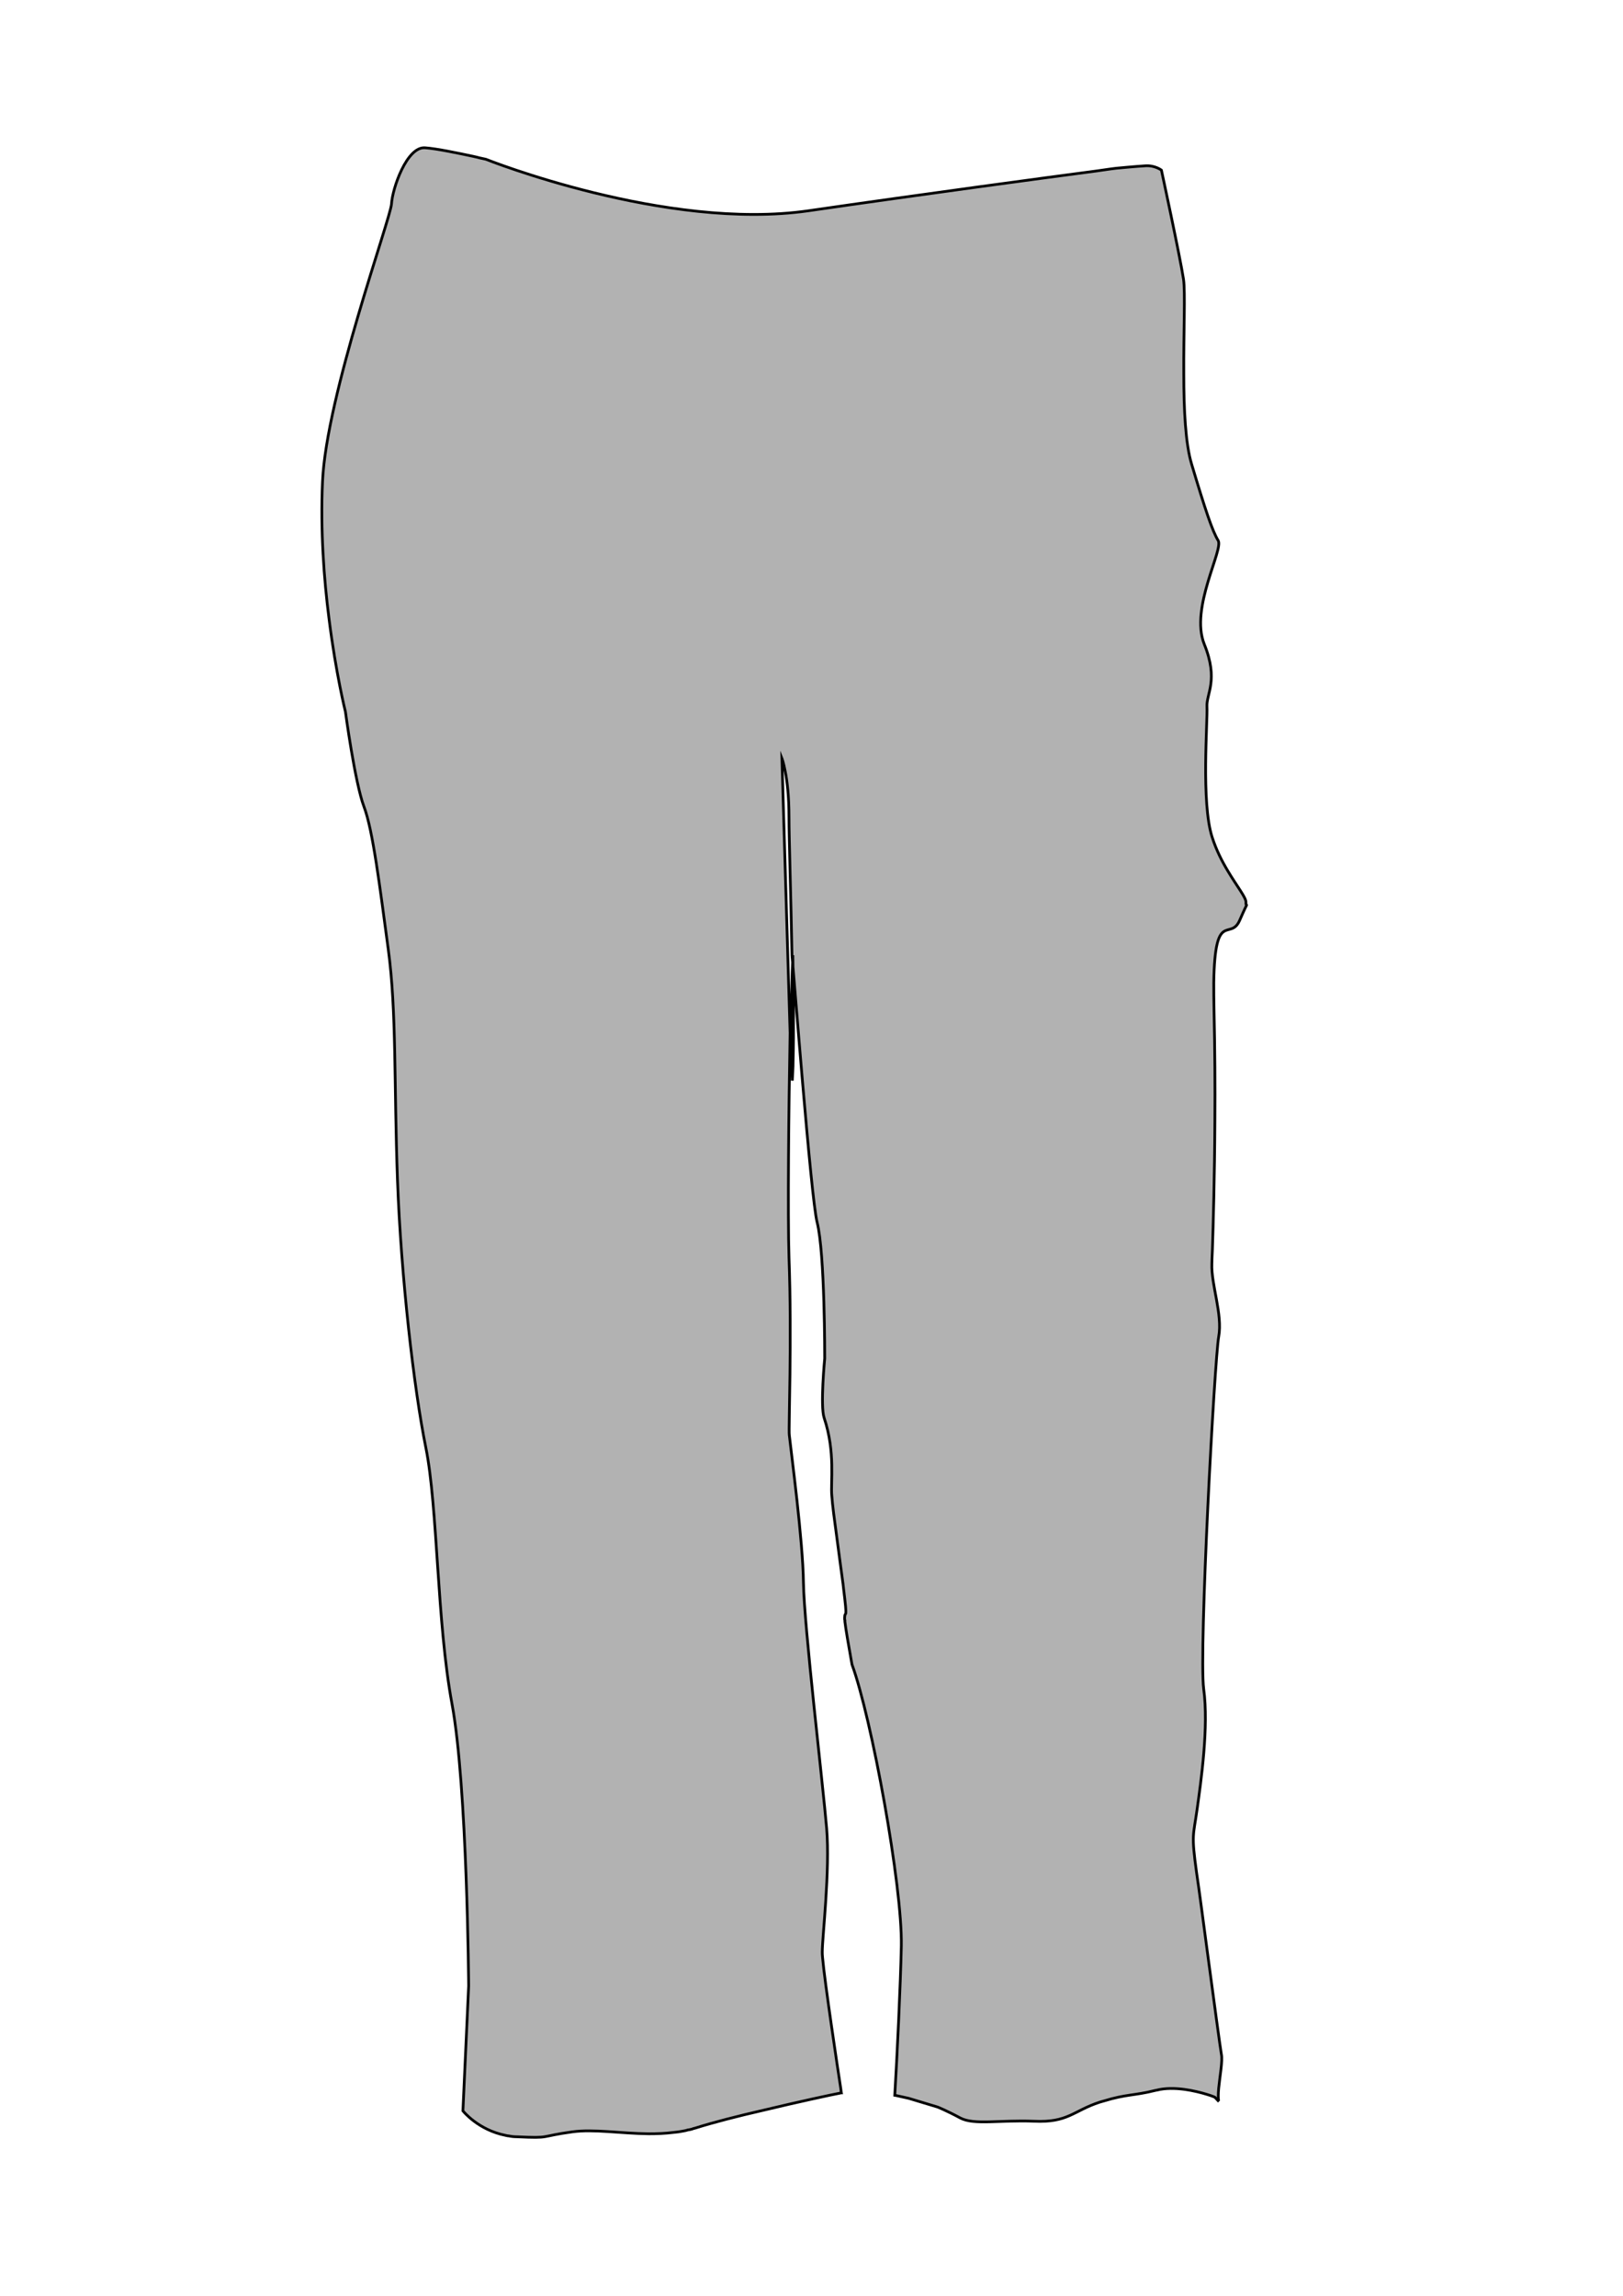 <?xml version="1.0" encoding="utf-8"?>
<!-- Generator: Adobe Illustrator 22.1.0, SVG Export Plug-In . SVG Version: 6.00 Build 0)  -->
<svg version="1.1" xmlns="http://www.w3.org/2000/svg" xmlns:xlink="http://www.w3.org/1999/xlink" x="0px" y="0px"
	 viewBox="0 0 595.3 841.9" style="enable-background:new 0 0 595.3 841.9;" xml:space="preserve">
<style type="text/css">
	.st0{fill:#B2B2B2;stroke:#000000;stroke-miterlimit:10;}
	.st1{display:none;}
	.st2{display:inline;opacity:0.51;fill:#3C3C3B;}
	.st3{display:inline;opacity:0.51;fill:#1D1D1B;}
	.st4{display:inline;opacity:0.41;fill:#FFFFFF;}
	.st5{display:inline;opacity:0.32;fill:#1D1D1B;}
	.st6{display:inline;opacity:0.1;fill:#1D1D1B;}
	.st7{display:inline;opacity:0.29;fill:#1D1D1B;}
	.st8{display:inline;opacity:0.21;fill:#FFFFFF;}
	.st9{display:inline;opacity:6.000000e-02;fill:#FFFFFF;}
	.st10{display:inline;opacity:0.39;fill:#1D1D1B;stroke:#000000;stroke-width:0.5;stroke-miterlimit:10;}
	.st11{display:inline;fill:#1E1E1E;stroke:#000000;stroke-width:0.5;stroke-miterlimit:10;}
	.st12{display:inline;fill:none;stroke:#000000;stroke-width:0.25;stroke-miterlimit:10;}
	.st13{display:inline;fill:#212121;stroke:#000000;stroke-width:0.5;stroke-miterlimit:10;}
	.st14{display:inline;opacity:0.39;fill:#1D1D1B;stroke:#000000;stroke-width:0.25;stroke-miterlimit:10;}
	.st15{display:inline;opacity:0.88;fill:#1D1D1B;stroke:#000000;stroke-width:0.5;stroke-miterlimit:10;}
	.st16{display:inline;opacity:0.54;fill:none;}
	.st17{display:inline;opacity:0.54;fill:#878787;}
	.st18{display:inline;opacity:0.82;fill:#1D1D1B;stroke:#000000;stroke-width:0.25;stroke-miterlimit:10;}
	.st19{display:inline;fill:none;stroke:#000000;stroke-width:0.75;stroke-miterlimit:10;}
	.st20{display:inline;opacity:0.35;fill:#1D1D1B;stroke:#000000;stroke-width:0.75;stroke-miterlimit:10;}
	.st21{display:inline;fill:#7F7F7F;stroke:#1D1D1B;stroke-miterlimit:10;}
	.st22{display:inline;fill:#3C3C3B;stroke:#1D1D1B;stroke-width:0.5;stroke-miterlimit:10;}
	.st23{display:inline;fill:none;stroke:#1D1D1B;stroke-width:0.5;stroke-miterlimit:10;}
</style>
<g id="stora_delen">
	<path class="st0" d="M290.9,388.9L290.9,388.9c0.3-10.1,0.1-24.3-0.1-38.6c-0.1,2.1-0.3,8.5-0.5,17.4c-0.1,3.3-0.1,7-0.2,10.9
		l0,0.1l0.5,17.6C290.7,394.2,290.9,391.8,290.9,388.9z M447,765.8c0.4-4.2,1.5-10.1,1-12.4c-0.4-2.2-2.8-20-5.1-37.2
		c-1.6-11.9-3.1-23.5-4-29.4c-2-14.5-1.2-13.3,0.2-23.4c1.4-10.1,4.3-30.2,2.4-44c-1.8-13.8,4-121,5.5-129.2
		c1.5-8.2-2.8-19.1-2.5-26.7c0-1.1,0.1-2.9,0.2-5.4c0.3-9,0.8-26.6,0.9-46.8c0.1-12.9,0-26.9-0.3-40.5c-0.1-4-0.1-7.5-0.1-10.5
		c0.4-27.1,6.1-15,9.5-22.8c3.8-8.7,2.2-3.9,2.3-6.6c0.1-1.7-3.2-5.7-6.7-11.6c-2.1-3.5-4.2-7.6-5.7-12.3
		c-4.1-12.7-1.6-42.9-1.9-47.8c-0.3-4.8,4.4-9.7-1-23c-5.3-13.3,7.2-34.7,5.1-38c-2.1-3.4-4.7-11.2-9.7-27.9
		c-2.3-7.5-2.9-20.4-2.9-33.1c-0.1-15.3,0.6-30.1-0.1-34.8c-1.3-8.5-8.1-40-8.1-40s-2.3-1.8-5.8-1.6c-3.5,0.2-10.8,0.9-10.8,0.9
		s-2.6,0.3-7.2,1c-17.6,2.3-64.3,8.6-105.7,14.6c-52.2,7.5-118.3-18.9-118.3-18.9s-0.9-0.2-2.3-0.5c-0.7-0.2-1.6-0.4-2.5-0.6
		c-5.2-1.1-13.2-2.8-17.5-3.1c-6.7-0.5-12,15-12.3,20.6c-0.4,5.6-23.9,70.1-25.3,101.8c-0.8,17.9,0.5,35.7,2.4,50.4
		c2.5,20,6,34,6,34s3.5,26.1,6.8,34.8c3.3,8.7,5.8,29.3,8.9,52.2c3.1,22.9,2.1,49.4,3.4,84.8c1.3,35.4,6,76.3,10.4,98.1
		c4.4,21.8,4,63.9,9.6,94c5.6,30.2,6.1,103.4,6.1,103.4l-2.1,45.8c0,0,5.5,7,15.7,9c0.4,0.1,0.8,0.2,1.2,0.2
		c0.9,0.2,1.9,0.3,2.9,0.3c12.8,0.6,7.9-0.1,20.3-1.8c7.9-1.1,17.8,0.6,28,0.7c3,0,6.1-0.1,9.2-0.5c0.6-0.1,1.2-0.1,1.8-0.2
		c0.6-0.1,1.1-0.2,1.7-0.3c0.6-0.1,1.1-0.2,1.7-0.4c0.2,0,0.4-0.1,0.6-0.1c0.5-0.1,1-0.2,1.4-0.4c0.1,0,0.3-0.1,0.4-0.1
		c0.3-0.1,0.5-0.1,0.7-0.2c6-1.9,15.3-4.3,24.5-6.4c12.9-3.1,25.5-5.8,28.2-6.3c0.3-0.1,0.5-0.1,0.5-0.1s-0.1-0.5-0.2-1.5
		c-1.1-7.2-5.9-39-6.7-48.2l0,0c-0.1-0.9-0.1-1.5-0.1-2c0-5.4,2.9-29.8,1.6-45.4c-1.3-15.6-8.3-74.4-8.5-90
		c-0.2-15.5-4.4-46.8-5.2-54.2c-0.3-2.7,1-34.7-0.1-65c-0.5-15.8-0.1-54.9,0.4-82.3l0-0.1l-3-100.7c0,0,0.6,1.5,1.2,4.7
		c0.7,3.5,1.4,9.1,1.4,17c0,7.4,0.7,29.1,1.1,50.7l0,0c0.5,4.3,6.9,88.5,9.2,97.7c2.9,11.3,2.8,50,2.8,50s-1.7,17.5-0.2,21.8
		c4.2,12.5,2.3,23.7,2.8,28.5c0.4,4.8,0.3,3.8,3.3,26.3c0.4,3.1,0.8,5.6,1,7.7c1.6,12.8,0.5,7.6,0.4,10.8c0,0.1,0,0.2,0,0.2
		c0,0.2,0,0.5,0.1,0.7c0,0.1,0,0.3,0,0.5c0.3,2.6,1.3,8.4,2.6,15.7c7.2,19.6,18.5,81.3,18.1,103.2c-0.3,14.4-1.5,39.4-2.4,54.8
		l0.6,0.1l4.5,1l10.6,3.2c0,0,3.3,1.3,8.3,4c0,0,0,0,0,0c5.1,2.7,14.4,0.7,27,1.2c12.6,0.6,14.4-3.8,24.2-7c0.5-0.1,0.9-0.3,1.4-0.4
		c8.5-2.6,11-1.9,19-3.9c0.2,0,0.3-0.1,0.5-0.1c6.3-1.6,14.3,0.3,18.5,1.6c1.7,0.5,2.8,1,2.8,1l1.4,1.5l0.1,0.1c0,0-0.1-0.1-0.1-0.2
		C446.8,769.6,446.8,767.9,447,765.8z"/>
</g>
<g id="Layer_12" class="st1">
</g>
<g id="skuggor" class="st1">
	<path class="st2" d="M302.5,180.8c0,0,9.8,4.5,15.7,13.4c5.9,8.9,9.4,8.4,12.4,10.5c3.1,2.1,3.3,11.2,6,14c2.7,2.7,7.6,6.2,7.6,6.2
		l14.3-45l-31.3,2.2c0,0-0.1,0-0.1,0L302.5,180.8z"/>
	<path class="st3" d="M218.7,177.3c0,0-15.5,7.6-23.5,14.9s-16.9,19.1-16.9,19.1l-11.1-6.4l21.9-40.2L218.7,177.3z"/>
	<path class="st3" d="M234.1,190.3c0,0-20.7,17.8-24.9,19.4c-4.2,1.6-11.3,9.9-16.1,12.9c-4.9,3-14.5,10.1-17.4,11.5
		c-2.9,1.4-6.2,3.4-6.2,3.4l0.4-49.1l52.3-26.4l16.4,15.9L234.1,190.3z"/>
	<path class="st2" d="M254.3,188.7c0,0-1.8,10.8-3.6,24.3c-1.7,13.4-1.5,14.1-2.4,18.3c-0.9,4.2-2.2,9.2-2.2,9.2l-0.1,2l-15.3-6.3
		l-0.2-58.6l24.1,3.6L254.3,188.7z"/>
	<path class="st3" d="M399.1,63c0,0,9.1,7.9,3.7,21.4s-12,41.2-10.3,48.9c1.7,7.7,4.4,20.5,4.4,20.5s-1.6-26.9,1.1-36.4
		s13.9-33.6,16.2-41.6c2.3-8.1-4.6-14.1-4.6-14.1L399.1,63z"/>
	<path class="st3" d="M177,57.9c0,0-2.8,13.8-0.7,16.1c2,2.3,2.1,4.7,2.2,6.4c0,1.8-0.6,2.8-1.3,4.3c-0.7,1.4-0.1,3.3-2.7,3.5
		s-3.2-0.5-4.3-0.2c-1,0.3-0.9,3.9-3.3,13.8c-2.5,9.9-13.1,23.7-13.1,23.7s11.6-23.5,11.9-37c0.3-13.5,4-30.3,5.9-30.8
		S177,57.9,177,57.9z"/>
	<path class="st3" d="M334.4,159.5c0,0-23.7-0.6-37.5,3.6s-23.5,10.2-23.5,10.2l1.8,5.3c0,0,11.7-9.3,18.6-9.1s30,2.5,30,2.5
		l2.7-2.3l8.2-2.6L334.4,159.5z"/>
</g>
<g id="highlights" class="st1">
	<path class="st4" d="M447,765.8l-4,2l-19-9.4c0,0,1.1,14.3,0.1,8c-4.4-27.6-15.9-103.5-10.8-124.2c6.3-25.5-6.6-45.9-2.4-79.3
		c4.2-33.4,5.8-114.4,11.2-139.9c5.4-25.6-6.8-112.8-6.5-132.3c0.3-19.5-0.1-70.5,0.1-94.2c0.1-15.8,10.2-42.4,18.6-59.2
		c0,12.6,0.6,25.5,2.9,33.1c5.1,16.7,7.7,24.5,9.7,27.9c2.1,3.4-10.5,24.7-5.1,38c5.4,13.3,0.7,18.2,1,23c0.3,4.8-2.3,35.1,1.9,47.8
		c1.5,4.7,3.7,8.8,5.7,12.3c3.5,5.9,6.8,9.9,6.7,11.6c-0.1,2.7,1.4-2.1-2.3,6.6c-3.8,8.7-10.4-7.2-9.4,33.3
		c0.8,34.7-0.1,72.4-0.6,87.3c-0.1,2.5-0.1,4.3-0.2,5.4c-0.3,7.5,4,18.5,2.5,26.7c-1.5,8.2-7.3,115.3-5.5,129.2
		c1.9,13.8-1.1,33.9-2.4,44c-1.4,10.1-2.2,8.9-0.2,23.4c0.8,5.9,2.4,17.5,4,29.4c2.3,17.2,4.7,35,5.1,37.2
		C448.6,755.7,447.4,761.6,447,765.8z"/>
	<path class="st5" d="M352.5,776.4c-5-2.7-8.3-4-8.3-4l-10.6-3.2l-4.5-1l-0.6-0.1c0.9-15.4,2.1-40.4,2.4-54.8
		c0.4-21.9-10.9-83.6-18.1-103.2c-1.3-7.3-2.2-13.1-2.6-15.7c0-0.1,0-0.3,0-0.5c0-0.2,0-0.4-0.1-0.7c0-0.1,0-0.2,0-0.2
		c0.1-3.2,1.2,2-0.4-10.8c-0.3-2-0.6-4.6-1-7.7c-3-22.4-2.8-21.5-3.3-26.3c-0.5-4.8,1.4-16-2.8-28.5c-1.5-4.3,0.2-21.8,0.2-21.8
		s0.1-38.7-2.8-50c-2.4-9.2-8.8-69.2-9.1-59.2c-0.2-6.8,1.4-14.7,1.2-21.9c-0.9-30.9-2.2-62.7-2.6-83.9c-0.3-13.8-1.6-22.9-1.6-22.9
		s1,3.9,3.9,11.6c2.9,7.6,9.8,30.5,9.8,30.5s1.7,28.9,1.4,35.6c-0.3,6.8-0.7,14.2,0.2,47.9c0.9,33.6,27.1,142.3,26.5,154.2
		c-0.5,12,16.7,81.2,16.7,81.2l7.4,48.3c0,0,4.2,19.7,4.5,32.6C358.6,711.8,354.4,756,352.5,776.4z"/>
	<path class="st6" d="M205.1,636.2c-1.3,12.9-12.1,107.1-16.7,147c-0.4,0-0.8-0.1-1.2-0.2c-10.2-2-15.7-9-15.7-9l2.1-45.8
		c0,0-0.5-73.2-6.1-103.4c-5.6-30.2-5.2-72.2-9.6-94c-4.4-21.8-9.1-62.8-10.4-98.1c-1.3-35.4-0.3-61.9-3.4-84.8
		c-3.1-22.9-5.6-43.5-8.9-52.2c-3.3-8.7-6.8-34.8-6.8-34.8s-3.5-14-6-34c14.5,37.9,34.3,92.7,34,110c-0.4,27.3,8.3,75.4,17.5,89.6
		c9.2,14.2,15.8,61.3,15,77.5c-0.7,16.2-9.5,50,0.8,62.4c10.2,12.5,17.4,25.7,16.8,38.6C205.9,617.9,206.7,619.7,205.1,636.2z"/>
</g>
<g id="stora_skuggor" class="st1">
	<path class="st7" d="M254.8,780.3c0.3-0.1,0.5-0.1,0.7-0.2c14.4-4.6,48.1-11.8,52.7-12.8c0.3-0.1,0.5-0.1,0.5-0.1s-0.1-0.5-0.2-1.5
		c-1.1-7.2-5.9-39-6.7-48.2l0,0c-0.1-0.9-0.1-1.5-0.1-2c0-5.4,2.9-29.8,1.6-45.4s-8.3-74.4-8.5-90c-0.2-15.5-4.4-46.8-5.2-54.2
		c-0.3-2.7,1-34.7-0.1-65c-0.8-24,0.6-102.4,1.1-110.6c0.5,4.3,6.9,88.5,9.2,97.7c2.9,11.3,2.8,50,2.8,50s-1.7,17.5-0.2,21.8
		c4.2,12.5,2.3,23.7,2.8,28.5c0.4,4.8,0.3,3.8,3.3,26.3c0.4,3.1,0.8,5.6,1,7.7c-0.5-32,3.4-78.6,3.3-94.2
		c-0.2-21.6-4-70.1-12.7-88.8c-8.7-18.7-1.9-115-3.5-134.6c-1.6-19.6-25.4-20.4-29.8-15.8c-4.4,4.6,4.4,47,2.5,63.7
		c-2,16.7-19.4,36.6-20.9,49.5c-1.5,12.8,5.7,45.6,6,57.6c0.3,12.1-0.8,57.8-7.9,75.5c-2.2,5.4-2.5,18.9-1.9,35.9L254.8,780.3z"/>
	<path class="st7" d="M344.1,733.9c4.8-39.5,16.1-141.7,10.4-184c-7.1-53-9.6-99.9-3.9-115.4c5.7-15.5,4.7-22.3,12.3-30.9
		c7.6-8.7,15-3.8,21.6-24.2c6.6-20.4,6.6,57.5,6.5,79.5c-0.1,22.1,14,23.1,15.6,63.4c1.6,40.4,2,173.6,10.2,184.8
		c4,5.4,6.2,12.3,7.5,18.1"/>
	<path class="st8" d="M256,531.4c1.2,38.7,6.9,95.7,5.1,117.9c-2.2,26.3-9.2,105.7-11.7,133.3c-10.2-0.1-20.1-1.7-28-0.7
		c-12.4,1.7-7.5,2.4-20.3,1.8c-1.4-0.1-2.8-0.2-4.1-0.5c4.6-21.8,14.2-66.3,19.3-86.7c6.9-27.6,11.4-85.9,16.4-97.1
		c5-11.2-3.7-38,2.7-59.3C239.4,526.8,249.1,523.3,256,531.4z"/>
</g>
<g id="under_maglappen" class="st1">
	<path class="st9" d="M408.7,112.2c-2.8,9.4-2.3,62.4-9,69.6c-6.7,7.2-81.6,12.5-89.7,9c-8.2-3.5-22.6,7.5-39.9,5.2
		c-17.4-2.2-138.7-22.3-139.2-25.3c-0.5-3,12-32.8,20-57.2c5.6-17.1,10.9-43.7,13.6-58.1c3.2,0.6,6.5,1.3,9,1.8
		c0.9,0.2,1.8,0.4,2.5,0.6c1.4,0.3,2.3,0.5,2.3,0.5s66.1,26.4,118.3,18.9c41.4-6,88.1-12.2,105.7-14.6c4.6-0.6,7.2-1,7.2-1
		s6.5-0.6,10.1-0.8c0.7,4.4,1.3,8.9,1.6,12.8C422.1,86.4,411.5,102.8,408.7,112.2z"/>
</g>
<g id="fickor" class="st1">
	<path class="st10" d="M233.4,179.8c0,0,0.3,51.4-2.6,56.1s-6.1,33.9-7,35.7c-1,1.8-37.4-1.4-55.1-2.5s-28.2,7.1-28.8-0.4
		c-0.6-7.5,15.3-92.6,20.1-95.2s17.4-2.9,17.4-2.9L233.4,179.8z"/>
	<path class="st10" d="M397.3,147.5c0,0,13.5-2.1,14.1,0.6c0.6,2.7-0.7,109.8-5.3,115c0,0-30.3,6.9-41.7,5.1
		c-11.4-1.8-8.6-5.3-11.4-1.8c-2.8,3.5-33.6-3.4-33.6-3.4s4.9-52.1,5.8-60.5c1-8.4,0.2-15.7,0.4-20.5s-2-11.5-2-11.5L397.3,147.5z"
		/>
	<path class="st10" d="M454.7,337.6c-3.8,8.7-10.4-7.2-9.4,33.3c0.8,34.7-0.1,72.4-0.6,87.3l-1.7,2.6c0,0-9.3,4.1-15.1,5.3
		c-5.8,1.2-29.2,2.3-29.2,2.3s1.6-68.6,1.3-75.3c-0.3-6.6,3.4-74.2,3.4-74.2l46.9,0.5c3.5,5.9,6.8,9.9,6.7,11.6
		C457,333.6,458.5,328.8,454.7,337.6z"/>
</g>
<g id="maglappen" class="st1">
	<path class="st11" d="M125,235.4c0,0-0.4,7.1,6.2,12c6.6,4.9,23.2,12.7,27.6,11.2c4.5-1.5,11.1-6.6,10.7-8.3s-2-5.5-2-5.5
		L131.1,226L125,235.4z"/>
	<path class="st12" d="M398,117.3c-0.4,8.3-0.9,48.8-2.4,53c-1.5,4.2-3,5.7-15.6,6.5c-12.6,0.8-12.6,0.8-12.6,0.8s-24.8,4.9-38,4.6
		c-13-0.4-24.7-4.1-37.6,1.4c-0.3,0.1-0.6,0.3-1,0.4c-2.7,1.2-5.3,2.1-7.9,2.8c-7.8,2-15.1,1.8-21.1,1.6c-2-0.1-3.9-0.1-5.6-0.1
		c-4.9,0-7.6-2.2-13.6-4.4c-4.2-1.5-10-3.1-19.4-3.9c-22.6-1.9-30-3.4-37.8-0.8c-7.8,2.6-37.3-11.4-43.1-11.4c-5.9,0-5.9,0-5.9,0
		S145,142,155.6,122c10.6-20,8.7-37.2,11.8-50.8c1.3-5.8,3.4-10.1,5.3-13c0.3-0.4,0.5-0.7,0.8-1.1c2.9,0.6,4.8,1.1,4.8,1.1
		S220.2,75,263.6,78c7,0.5,14,0.6,20.9,0.3c4.1-0.2,8.2-0.6,12.1-1.1c32.3-4.6,67.9-9.5,90.3-12.5c13.8-1.9,22.6-3,22.6-3
		c3.7,2.4,5.3,7.9,5.3,11.5C414.9,76.7,398.4,109,398,117.3z"/>
	<path class="st13" d="M175.5,203.1l3.8,5c0,0-12.2,35.1-11.8,36.6c0.4,1.5-37.4-12-37.5-16.8s-1.7-2.6-1.7-2.6s5.1-14.1,6.1-15
		c0.9-1,2.3-0.8,3-0.8c0.7,0,6.8-3.5,6-7.9c-0.8-4.4-0.8-4.4-0.8-4.4l4.7-7.2L175.5,203.1z"/>
	<path class="st14" d="M130.1,228c0,0-5.7,5.9-5.1,7.4c0.6,1.5,13.8,6.4,16.8,7.1c3,0.7,3,0.7,3,0.7l2.8-5L130.1,228z"/>
	<path class="st13" d="M378.4,200.2c0,0,8.8,12.2,10.5,20.3s2,19.4,2,19.4s-25.6,3.8-31.1,5.8c-5.5,2.1-9.2-1.3-12.2,0.7
		c-3,2-3,2-3,2s-2.4-21.7-1.6-25c0.8-3.3-2.8-20.1,0-20.2C346.1,203.2,378.4,200.2,378.4,200.2z"/>
	<path class="st15" d="M388.5,240.3c0,0,4.3,10.4,3.9,14.2c-0.4,3.8-2.2,4.5-2.2,4.5s-2.9-3.8-2.4-3.3c0.5,0.6,2.1,7.7,1.8,9.8
		c-0.3,2-11.3-1-13.9-5.1s-9.3-16.3-9.3-16.3L388.5,240.3z"/>
	<path class="st15" d="M368.7,248.2c0,0-17.9-3.7-20.9-1.7c-3,2-26.9,29-28.7,32c-1.8,3,6.4,10,8.6,13.4s2.2,3.5,2.2,3.5
		s25.7-31.9,27.3-34.1c1.7-2.2,3.3-4.1,3.3-4.1l13.6,0.6L368.7,248.2z"/>
	<path class="st15" d="M389.6,265.5c0,0,36.7,61.8,40.2,66.2c3.5,4.4,12.6,14.3,12.6,14.3s2.1-4.6,3.2-5.9c1.1-1.3,3.1-3.2,3.1-3.2
		s-12.7-13.6-20.6-27.3c-7.9-13.6-35.7-55.1-35.7-55.1l-8.3-1.5L389.6,265.5z"/>
	<path class="st12" d="M398,117.3c-0.4,8.3-0.9,48.8-2.4,53c-1.5,4.2-3,5.7-15.6,6.5c-12.6,0.8-12.6,0.8-12.6,0.8s-24.8,4.9-38,4.6
		c-13-0.4-24.7-4.1-37.6,1.4c-0.3,0.1-0.6,0.3-1,0.4c-2.7,1.2-5.3,2.1-7.9,2.8c-7.8,2-15.1,1.8-21.1,1.6c-2-0.1-3.9-0.1-5.6-0.1
		c-4.9,0-7.6-2.2-13.6-4.4c-4.2-1.5-10-3.1-19.4-3.9c-22.6-1.9-30-3.4-37.8-0.8c-7.8,2.6-37.3-11.4-43.1-11.4c-5.9,0-5.9,0-5.9,0
		S145,142,155.6,122c10.6-20,8.7-37.2,11.8-50.8c1.3-5.8,3.4-10.1,5.3-13c0.3-0.4,0.5-0.7,0.8-1.1c2.9,0.6,4.8,1.1,4.8,1.1
		S220.2,75,263.6,78c7,0.5,14,0.6,20.9,0.3c4.1-0.2,8.2-0.6,12.1-1.1c32.3-4.6,67.9-9.5,90.3-12.5c13.8-1.9,22.6-3,22.6-3
		c3.7,2.4,5.3,7.9,5.3,11.5C414.9,76.7,398.4,109,398,117.3z"/>
</g>
<g id="detaljer_maglappen" class="st1">
	<path class="st16" d="M242.5,183.9c-4.2-1.5-10-3.1-19.4-3.9c-22.6-1.9-30-3.4-37.8-0.8c-7.8,2.6-37.3-11.4-43.1-11.4
		c-5.9,0-5.9,0-5.9,0S145,142,155.6,122c10.6-20,8.7-37.2,11.8-50.8c1.3-5.8,3.4-10.1,5.3-13c2.9,20.1,8.7,41.3,19.7,58.1
		c29.8,45.6,32,40.7,46.2,61.6C239.9,179.9,241.2,181.9,242.5,183.9z"/>
	<path class="st16" d="M398,117.3c-0.4,8.3-0.9,48.8-2.4,53c-1.5,4.2-3,5.7-15.6,6.5c-12.6,0.8-12.6,0.8-12.6,0.8s-24.8,4.9-38,4.6
		c-13-0.4-24.7-4.1-37.6,1.4c1.4-3.8,3-7.9,4.9-11.8c5.9-12.2,7.6-11.8,16.3-23.8c8.6-12,4.7-11.1,1.5-19.5
		c-3.2-8.4-3.9-13.5,1.3-27.8c5.2-14.3,15-5.9,44.1-11.2c13.1-2.4,21.7-13.4,27.2-24.9c13.8-1.9,22.6-3,22.6-3
		c3.7,2.4,5.3,7.9,5.3,11.5C414.9,76.7,398.4,109,398,117.3z"/>
	<path class="st17" d="M282.8,186.8c-7.8,2-15.1,1.8-21.1,1.6c-1.6-8.2-3.2-19-4-29.8c-1-13.7,3-53.2,5.9-80.6
		c7,0.5,14,0.6,20.9,0.3c-4.3,12.2-9.3,27.8-11.2,38c-3.5,18.8,1.8,16.3,12.9,37.7C291.1,163.5,287.9,175.9,282.8,186.8z"/>
	<path class="st18" d="M147.3,190c0.2,1.5,20.1,12.5,24.2,12.8c4,0.3,4,0.3,4,0.3s3.7-6.9,6.3-10.2s16.5-26.9,16.5-26.9
		s-14.2-13.4-21.2-14.5s-10.1-0.5-10.1-0.5s-15,30.6-16.1,32.4S147.3,190,147.3,190z"/>
	<path class="st18" d="M333.7,169.8c0,0,4.9,20.7,5.8,24.8c0.9,4.1,3.7,8.7,3.7,8.7s25.2-0.9,28.7-1.8s6.6-1.3,6.6-1.3
		s-5.6-28.4-6.2-32.2s-4-9-4.5-9.2s-10.2-0.4-20.3,0.3s-12.4-1.6-14.3,1.9C331.4,164.5,333.7,169.8,333.7,169.8z"/>
</g>
<g id="yttre_linjer" class="st1">
	<path class="st19" d="M447,765.8c0.4-4.2,1.5-10.1,1-12.4c-0.4-2.2-2.8-20-5.1-37.2c-1.6-11.9-3.1-23.5-4-29.4
		c-2-14.5-1.2-13.3,0.2-23.4c1.4-10.1,4.3-30.2,2.4-44c-1.8-13.8,4-121,5.5-129.2c1.5-8.2-2.8-19.1-2.5-26.7c0-1.1,0.1-2.9,0.2-5.4
		c0.3-9,0.8-26.6,0.9-46.8c0.1-12.9,0-26.9-0.3-40.5c-0.1-4-0.1-7.5-0.1-10.5c0.4-27.1,6.1-15,9.5-22.8c3.8-8.7,2.2-3.9,2.3-6.6
		c0.1-1.7-3.2-5.7-6.7-11.6c-2.1-3.5-4.2-7.6-5.7-12.3c-4.1-12.7-1.6-42.9-1.9-47.8c-0.3-4.8,4.4-9.7-1-23
		c-5.3-13.3,7.2-34.7,5.1-38c-2.1-3.4-4.7-11.2-9.7-27.9c-2.3-7.5-2.9-20.4-2.9-33.1c-0.1-15.3,0.6-30.1-0.1-34.8
		c-1.3-8.5-8.1-40-8.1-40s-2.3-1.8-5.8-1.6c-0.2,0-0.4,0-0.7,0c-3.7,0.2-10.1,0.8-10.1,0.8s-2.6,0.3-7.2,1
		c-17.6,2.3-64.3,8.6-105.7,14.6c-52.2,7.5-118.3-18.9-118.3-18.9s-0.9-0.2-2.3-0.5c-0.7-0.2-1.6-0.4-2.5-0.6
		c-2.6-0.6-5.9-1.2-9-1.8c-3.2-0.6-6.3-1.1-8.4-1.3c-6.7-0.5-12,15-12.3,20.6c-0.4,5.6-23.9,70.1-25.3,101.8
		c-0.8,17.9,0.5,35.7,2.4,50.4c2.5,20,6,34,6,34s3.5,26.1,6.8,34.8c3.3,8.7,5.8,29.3,8.9,52.2c3.1,22.9,2.1,49.4,3.4,84.8
		c1.3,35.4,6,76.3,10.4,98.1c4.4,21.8,4,63.9,9.6,94c5.6,30.2,6.1,103.4,6.1,103.4l-2.1,45.8c0,0,5.5,7,15.7,9
		c0.4,0.1,0.8,0.2,1.2,0.2c0.9,0.2,1.9,0.3,2.9,0.3c12.8,0.6,7.9-0.1,20.3-1.8c7.9-1.1,17.8,0.6,28,0.7c3,0,6.1-0.1,9.2-0.5
		c0.6-0.1,1.2-0.1,1.8-0.2c0.6-0.1,1.1-0.2,1.7-0.3c0.6-0.1,1.1-0.2,1.7-0.4c0.2,0,0.4-0.1,0.6-0.1c0.5-0.1,1-0.2,1.4-0.4
		c0.1,0,0.3-0.1,0.4-0.1c0.3-0.1,0.5-0.1,0.7-0.2c6-1.9,15.3-4.3,24.5-6.4c12.9-3.1,25.5-5.8,28.2-6.3c0.3-0.1,0.5-0.1,0.5-0.1
		s-0.1-0.5-0.2-1.5c-1.1-7.2-5.9-39-6.7-48.2l0,0c-0.1-0.9-0.1-1.5-0.1-2c0-5.4,2.9-29.8,1.6-45.4c-1.3-15.6-8.3-74.4-8.5-90
		c-0.2-15.5-4.4-46.8-5.2-54.2c-0.3-2.7,1-34.7-0.1-65c-0.5-15.8-0.1-54.9,0.4-82.3l0-0.1l-3-100.7c0,0,0.6,1.5,1.2,4.7
		c0.7,3.5,1.4,9.1,1.4,17c0,7.4,0.7,29.1,1.1,50.7l0,0c0.5,4.3,6.9,88.5,9.2,97.7c2.9,11.3,2.8,50,2.8,50s-1.7,17.5-0.2,21.8
		c4.2,12.5,2.3,23.7,2.8,28.5c0.4,4.8,0.3,3.8,3.3,26.3c0.4,3.1,0.8,5.6,1,7.7c1.6,12.8,0.5,7.6,0.4,10.8c0,0.1,0,0.2,0,0.2
		c0,0.2,0,0.5,0.1,0.7c0,0.1,0,0.3,0,0.5c0.3,2.6,1.3,8.4,2.6,15.7c7.2,19.6,18.5,81.3,18.1,103.2c-0.3,14.4-1.5,39.4-2.4,54.8
		l0.6,0.1l4.5,1l10.6,3.2c0,0,3.3,1.3,8.3,4c0,0,0,0,0,0c5.1,2.7,14.4,0.7,27,1.2c12.6,0.6,14.4-3.8,24.2-7c0.5-0.1,0.9-0.3,1.4-0.4
		c8.5-2.6,11-1.9,19-3.9c0.2,0,0.3-0.1,0.5-0.1c6.3-1.6,14.3,0.3,18.5,1.6c1.7,0.5,2.8,1,2.8,1l1.4,1.5l0.1,0.1c0,0-0.1-0.1-0.1-0.2
		C446.8,769.6,446.8,767.9,447,765.8z M290.9,388.9L290.9,388.9c0.3-10.1,0.1-24.3-0.1-38.6c-0.1,2.1-0.3,8.5-0.5,17.4
		c-0.1,3.3-0.1,7-0.2,10.9l0,0.1l0.5,17.6C290.7,394.2,290.9,391.8,290.9,388.9z"/>
</g>
<g id="uppvikta_ben" class="st1">
	<path class="st20" d="M308.7,765c0,0.1,0,0.4-0.1,0.8c-0.1,0.4-0.2,0.9-0.3,1.6c-4.6,1-38.3,8.2-52.7,12.8
		c-15.5,4.9-33.1-0.2-45.5,1.5c-12.4,1.7-7.5,2.4-20.3,1.8c-12.8-0.6-19.8-9.5-19.8-9.5l2.1-45.3c5.2,3.3,14.6,8.9,18.2,9.8
		c5.1,1.3,24.7-2.4,35.6-1.5c10.9,0.9,40.4-2.7,48-6.8c7.6-4.2,13.3-1.2,18-4.6c3.5-2.5,7.8-6.6,10-7.9l0,0c0.7-0.5,1.2-0.6,1.4-0.3
		c0.6,1.2,4.7,31.5,5.9,37.2C310.4,760.1,308.8,763.9,308.7,765z"/>
	<path class="st20" d="M343,723.1c8.5,0.5,7.7,0.6,12.1,0.6c4.4,0,6.7,1.7,8.8,0.5c2.1-1.2-0.4-4.9,7.4-4c7.8,0.9,8.4,2.8,8.4,2.8
		s0.2,0.8,4.3,0.2c4.1-0.6,18.1,5,24.3,1.1c6.2-3.9,6.4-4.8,8.6-5.4c2.2-0.7,14.5-0.9,16.1-0.8s7.2-1,7.2-1l2.9-0.8l0.4,1.9
		c0,0,4.6,36.9,4.4,40.9c-0.1,1.6,0.7,6.5-0.6,11.3c0,0,0,0,0,0l-1.4-1.5c0,0-12.4-4.8-21.3-2.6c-8.9,2.3-11.1,1.3-20.9,4.4
		c-9.8,3.2-11.6,7.6-24.2,7c-12.6-0.6-21.9,1.5-27-1.2c-5-2.7-8.4-4-8.4-4l-10.6-3.2l-4.5-1c-1.3-5,1.6-46.5,1.6-46.5"/>
</g>
<g id="zipper" class="st1">
	<path class="st21" d="M272.5,78.4c0,0-0.5,23.5-1.2,26.4c-0.7,2.8-2.4,28.8-4,35.5c-1.7,6.7,0.6,22.5,0.2,24.6
		c-0.4,2.1-0.5,8.1-0.5,8.1l6.2,1.8c0,0-3.4-25.7-2.5-29.5s6.2-36.9,5.8-42.3c-0.4-5.4,1.2-24.3,1.2-24.3L272.5,78.4z"/>
	<path class="st22" d="M269.7,185.5c-1.2-0.2-2-3.3-1.9-5.5c0.2-2.2-0.9-7-0.9-7l6.2,1.8c0,0,1.8,4.3,1.7,7.7"/>
	<path class="st22" d="M276.8,196.3c-1.2,1.2-5.2,1.4-6.7-0.3c-1.5-1.8-0.3-10.5-0.3-10.5c1.2,0.2,4.4,1.7,5-1.8
		c0.1-0.4,0.1-0.8,0.1-1.2l0.7-0.4c0,0,1.1,1.5,1.6,3.8C277.8,188.1,278,195.1,276.8,196.3z"/>
</g>
<g id="zipper_streck" class="st1">
	<line class="st23" x1="272.5" y1="81.1" x2="277.3" y2="83.4"/>
	<line class="st23" x1="272.4" y1="84.8" x2="276.5" y2="86.5"/>
	<line class="st23" x1="272.3" y1="88.8" x2="276.3" y2="90.4"/>
	<line class="st23" x1="272.1" y1="93" x2="276.2" y2="94.7"/>
	<line class="st23" x1="272" y1="97.1" x2="276" y2="98.9"/>
	<line class="st23" x1="272.7" y1="101.5" x2="276.4" y2="102.9"/>
	<line class="st23" x1="271.2" y1="105.3" x2="275.6" y2="106.7"/>
	<line class="st23" x1="270.9" y1="108.3" x2="275.4" y2="110.3"/>
	<line class="st23" x1="270.9" y1="112.1" x2="275.5" y2="113.6"/>
	<line class="st23" x1="270.8" y1="115.3" x2="274.6" y2="117.2"/>
	<line class="st23" x1="269.9" y1="119" x2="274.4" y2="120.9"/>
	<line class="st23" x1="269.7" y1="122.9" x2="273.5" y2="124.9"/>
	<line class="st23" x1="269.5" y1="127" x2="273.3" y2="129.2"/>
	<line class="st23" x1="269.3" y1="130.8" x2="273" y2="132.4"/>
	<line class="st23" x1="268.3" y1="134" x2="272.2" y2="136.4"/>
	<line class="st23" x1="267.8" y1="137.7" x2="271.7" y2="139.2"/>
	<line class="st23" x1="267.7" y1="141.2" x2="271.1" y2="142.8"/>
	<line class="st23" x1="266.8" y1="144.4" x2="269.8" y2="146"/>
	<line class="st23" x1="266.7" y1="147.7" x2="270.4" y2="149.1"/>
	<line class="st23" x1="266.8" y1="151.3" x2="270.6" y2="153.3"/>
	<line class="st23" x1="267.4" y1="155.3" x2="271.3" y2="156.6"/>
	<line class="st23" x1="267.7" y1="158.4" x2="271.7" y2="160"/>
	<line class="st23" x1="267.5" y1="162.3" x2="271.6" y2="164.2"/>
	<line class="st23" x1="267.7" y1="166.2" x2="272.2" y2="168"/>
	<line class="st23" x1="267.1" y1="169.3" x2="272.8" y2="171.8"/>
</g>
<g id="märken" class="st1">
</g>
</svg>
